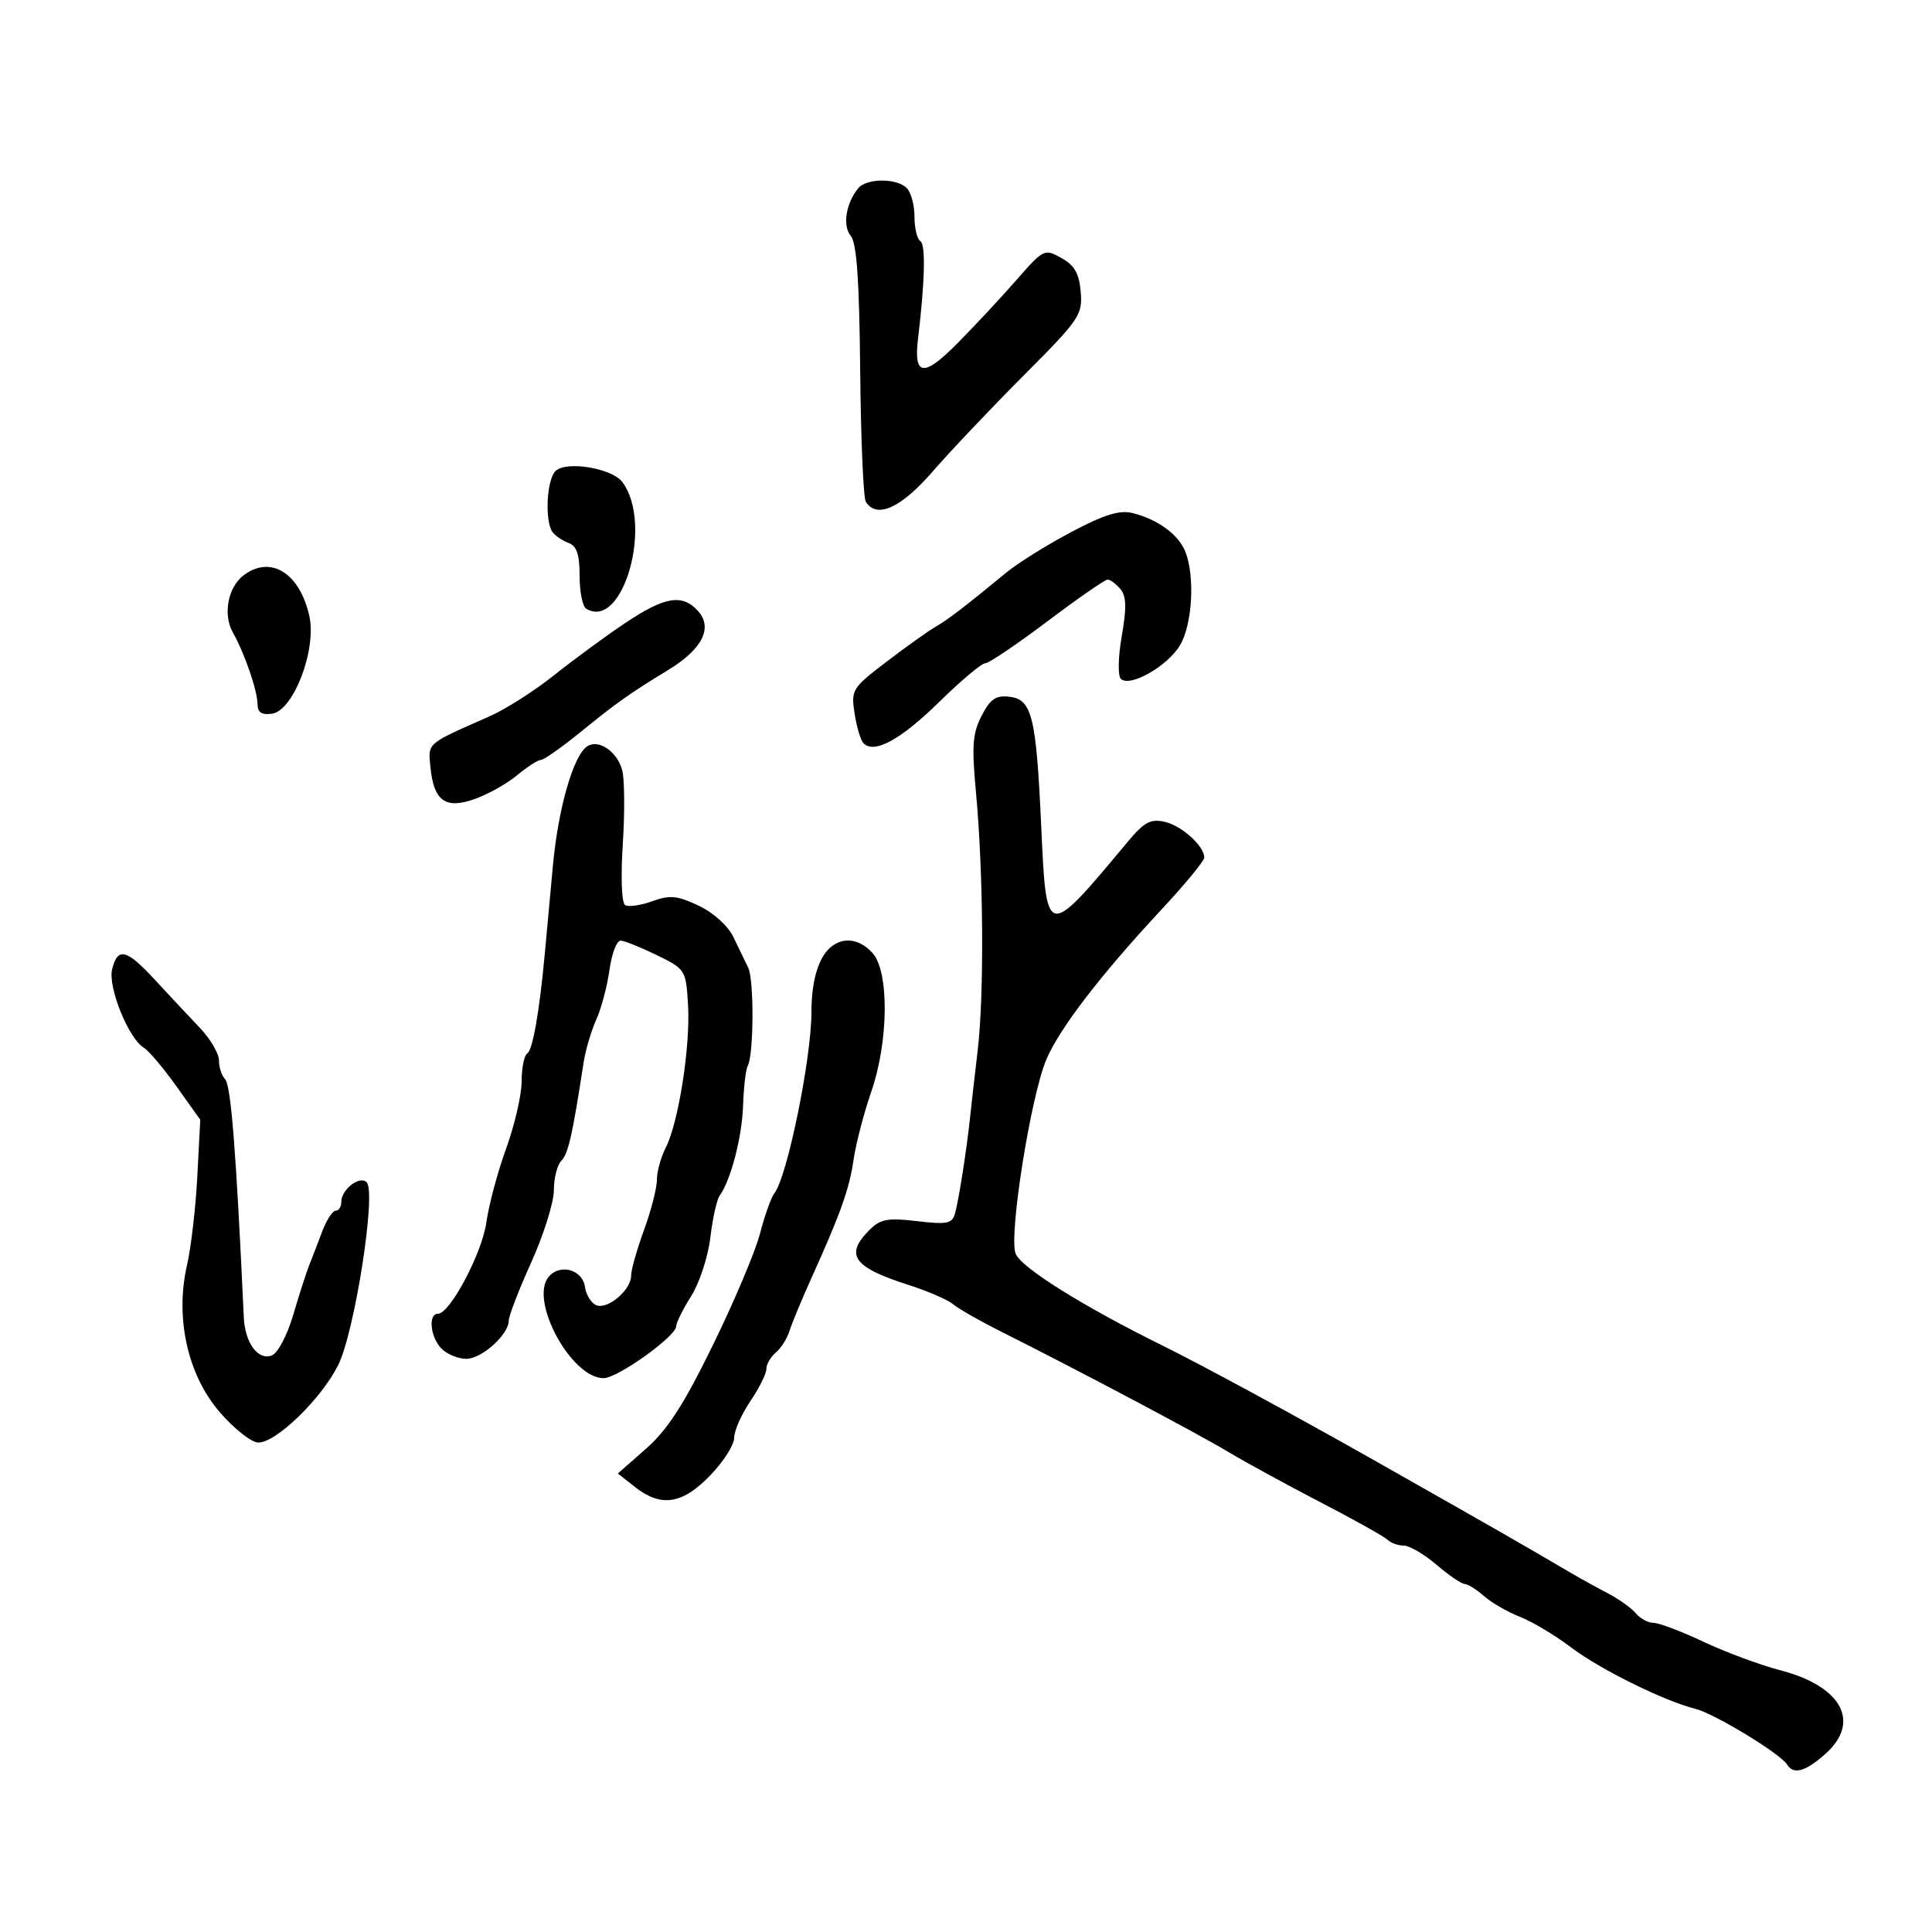 <svg xmlns="http://www.w3.org/2000/svg" width="300" height="300" viewBox="0 0 300 300" version="1.1">
  <defs/>
  <path d="M152.429,111.138 C153.778,108.528 154.638,107.94 156.741,108.189 C160.252,108.605 160.899,111.236 161.678,128.25 C162.072,136.855 162.252,141.277 163.786,141.81 C165.41,142.375 168.552,138.574 175.074,130.756 C177.665,127.65 178.649,127.114 180.849,127.611 C183.492,128.209 187,131.375 187,133.163 C187,133.681 183.963,137.364 180.25,141.348 C170.936,151.345 164.517,159.708 162.483,164.5 C160.049,170.233 156.62,191.846 157.698,194.655 C158.526,196.813 168.098,202.805 180.502,208.932 C186.551,211.92 201.09,219.795 212.812,226.432 C232.239,237.433 236.289,239.75 244,244.282 C245.375,245.09 247.915,246.491 249.645,247.396 C251.374,248.301 253.342,249.707 254.017,250.521 C254.692,251.334 255.934,252 256.776,252 C257.617,252 261.099,253.319 264.512,254.932 C267.924,256.544 273.307,258.54 276.474,259.367 C286.056,261.869 289.011,267.453 283.375,272.409 C280.29,275.122 278.492,275.605 277.493,273.988 C276.456,272.31 266.229,266.095 263.291,265.358 C258.379,264.125 248.413,259.198 243.907,255.774 C241.483,253.933 237.925,251.808 236,251.051 C234.075,250.295 231.571,248.849 230.436,247.838 C229.3,246.827 227.95,245.982 227.436,245.959 C226.921,245.937 224.942,244.587 223.038,242.959 C221.134,241.332 218.861,240 217.988,240 C217.114,240 215.972,239.59 215.45,239.088 C214.927,238.586 210.225,235.958 205,233.247 C199.775,230.536 193.318,227.009 190.65,225.409 C185.871,222.542 167.217,212.665 155.5,206.797 C152.2,205.145 148.825,203.222 148,202.525 C147.175,201.827 144.025,200.465 141,199.496 C132.473,196.766 131.134,194.866 135.008,190.992 C136.714,189.286 137.826,189.08 142.401,189.617 C147.119,190.172 147.851,190.018 148.309,188.375 C148.879,186.331 150.138,178.273 150.634,173.5 C150.805,171.85 151.341,167.125 151.826,163 C152.839,154.375 152.704,135.404 151.541,122.949 C150.874,115.801 151.02,113.863 152.429,111.138 Z M91.226,115.861 C93.025,114.748 95.904,116.77 96.628,119.654 C96.987,121.082 97.022,126.236 96.706,131.107 C96.374,136.229 96.529,140.209 97.072,140.544 C97.589,140.864 99.48,140.594 101.274,139.946 C104.026,138.951 105.154,139.058 108.484,140.633 C110.794,141.725 113.032,143.745 113.878,145.5 C114.674,147.15 115.713,149.3 116.188,150.277 C117.104,152.165 117.044,163.815 116.109,165.5 C115.804,166.05 115.48,168.803 115.39,171.617 C115.232,176.528 113.494,183.237 111.757,185.644 C111.303,186.273 110.65,189.198 110.306,192.144 C109.963,195.09 108.629,199.179 107.341,201.23 C106.053,203.282 105,205.399 105,205.934 C105,207.495 95.906,214 93.724,214 C88.697,214 82.154,201.929 85.195,198.265 C86.935,196.168 90.448,197.133 90.828,199.811 C91.008,201.082 91.812,202.374 92.615,202.682 C94.4,203.367 98,200.291 98,198.081 C98,197.196 98.9,194.009 100,191 C101.1,187.991 102,184.487 102,183.214 C102,181.942 102.62,179.686 103.379,178.2 C105.374,174.293 107.23,162.385 106.838,156.008 C106.505,150.6 106.432,150.483 102,148.317 C99.525,147.108 96.999,146.091 96.386,146.059 C95.773,146.027 94.989,148.062 94.644,150.582 C94.298,153.103 93.372,156.59 92.586,158.332 C91.799,160.075 90.915,163.075 90.62,165 C88.9,176.219 88.234,179.166 87.176,180.224 C86.529,180.871 86,182.941 86,184.824 C86,186.707 84.425,191.737 82.5,196 C80.575,200.263 79,204.341 79,205.061 C79,207.229 74.807,211 72.397,211 C71.157,211 69.436,210.293 68.571,209.429 C66.827,207.685 66.438,204 67.998,204 C69.879,204 74.873,194.561 75.533,189.758 C75.896,187.118 77.275,181.976 78.597,178.332 C79.919,174.688 81,169.999 81,167.912 C81,165.825 81.392,163.876 81.871,163.58 C82.719,163.055 83.764,157.1 84.604,148 C84.833,145.525 85.392,139.45 85.847,134.5 C86.679,125.448 89.059,117.199 91.226,115.861 Z M129.4,146.765 C131.329,145.477 133.636,145.941 135.489,147.988 C138.089,150.861 137.992,161.711 135.296,169.5 C134.154,172.8 132.922,177.525 132.558,180 C131.87,184.674 130.564,188.347 125.978,198.5 C124.487,201.8 122.965,205.472 122.595,206.66 C122.225,207.848 121.265,209.365 120.461,210.032 C119.658,210.699 119,211.845 119,212.578 C119,213.311 117.875,215.569 116.5,217.595 C115.125,219.621 114,222.176 114,223.273 C114,224.37 112.313,227.006 110.25,229.133 C105.927,233.589 102.651,234.087 98.604,230.903 L95.938,228.806 L100.336,224.936 C103.669,222.002 106.187,218.092 110.738,208.783 C114.041,202.027 117.321,194.25 118.027,191.5 C118.733,188.75 119.735,185.95 120.254,185.278 C122.251,182.693 125.997,164.373 125.999,157.184 C126,151.964 127.222,148.219 129.4,146.765 Z M17.41,150.502 C18.288,147.006 19.641,147.357 24.154,152.25 C26.31,154.588 29.407,157.898 31.037,159.608 C32.667,161.317 34,163.589 34,164.658 C34,165.726 34.42,167.028 34.934,167.55 C35.865,168.498 36.647,178.392 37.858,204.559 C38.043,208.541 40.068,211.295 42.209,210.473 C43.141,210.116 44.594,207.358 45.532,204.169 C46.45,201.051 47.56,197.6 47.999,196.5 C48.439,195.4 49.348,193.037 50.02,191.25 C50.693,189.463 51.638,188 52.121,188 C52.605,188 53,187.38 53,186.622 C53,184.69 55.885,182.473 56.944,183.592 C58.463,185.197 55.053,206.963 52.489,212.021 C49.813,217.302 42.891,224 40.108,224 C39.071,224 36.401,221.904 34.175,219.343 C29.147,213.558 27.15,204.667 29.037,196.469 C29.666,193.736 30.387,187.534 30.638,182.686 L31.096,173.873 L27.399,168.686 C25.365,165.834 23.082,163.134 22.326,162.686 C19.972,161.294 16.723,153.241 17.41,150.502 Z M133.245,29.25 C134.517,27.659 139.228,27.628 140.8,29.2 C141.46,29.86 142,31.858 142,33.641 C142,35.424 142.417,37.14 142.926,37.454 C143.755,37.966 143.61,43.795 142.551,52.586 C141.847,58.429 143.409,58.622 148.637,53.341 C151.312,50.639 155.443,46.21 157.817,43.497 C162.05,38.663 162.188,38.595 164.817,40.064 C166.862,41.206 167.575,42.46 167.814,45.336 C168.11,48.902 167.624,49.613 158.956,58.304 C153.911,63.362 147.538,70.088 144.793,73.25 C139.879,78.911 136.109,80.603 134.436,77.897 C134.061,77.29 133.671,68.103 133.569,57.48 C133.435,43.538 133.029,37.74 132.109,36.631 C130.809,35.065 131.337,31.635 133.245,29.25 Z M166.331,82.622 C171.428,79.921 173.839,79.169 175.831,79.659 C179.794,80.635 183.066,83.044 184.091,85.74 C185.566,89.618 185.138,96.957 183.25,100.164 C181.316,103.45 175.388,106.811 174.03,105.392 C173.559,104.899 173.632,101.917 174.192,98.727 C174.956,94.378 174.904,92.59 173.981,91.477 C173.307,90.665 172.412,90 171.993,90 C171.574,90 167.352,92.925 162.613,96.5 C157.873,100.075 153.535,103 152.973,103 C152.411,103 149.191,105.709 145.817,109.021 C139.834,114.894 135.665,117.147 134.057,115.377 C133.619,114.895 133.004,112.807 132.691,110.737 C132.143,107.116 132.331,106.813 137.681,102.737 C140.739,100.407 144.143,97.98 145.246,97.345 C147.201,96.219 149.782,94.242 156.306,88.871 C158.063,87.425 162.574,84.613 166.331,82.622 Z M96.994,96.803 C103.216,92.626 105.934,92.164 108.383,94.87 C110.734,97.469 109.062,100.806 103.804,104.006 C97.759,107.686 95.822,109.058 90.049,113.75 C87.173,116.088 84.445,118 83.987,118 C83.529,118 81.881,119.061 80.327,120.358 C78.772,121.655 75.808,123.322 73.74,124.063 C69.15,125.706 67.339,124.389 66.829,119.04 C66.714,117.825 66.603,117.032 66.844,116.368 C67.345,114.989 69.362,114.16 76,111.241 C78.475,110.153 82.972,107.291 85.994,104.881 C89.016,102.471 93.966,98.836 96.994,96.803 Z M86.246,73.154 C87.891,71.509 95.053,72.695 96.662,74.877 C101.469,81.399 96.684,98.013 91.009,94.506 C90.454,94.163 90,91.869 90,89.41 C90,86.063 89.56,84.775 88.25,84.292 C87.287,83.936 86.169,83.163 85.765,82.573 C84.573,80.832 84.896,74.504 86.246,73.154 Z M37.816,89.344 C42.006,86.158 46.52,88.94 48.031,95.638 C49.203,100.833 45.579,110.346 42.248,110.82 C40.628,111.05 39.996,110.631 39.985,109.32 C39.967,107.199 38.009,101.521 36.135,98.157 C34.598,95.398 35.403,91.178 37.816,89.344 Z"/>
</svg>


